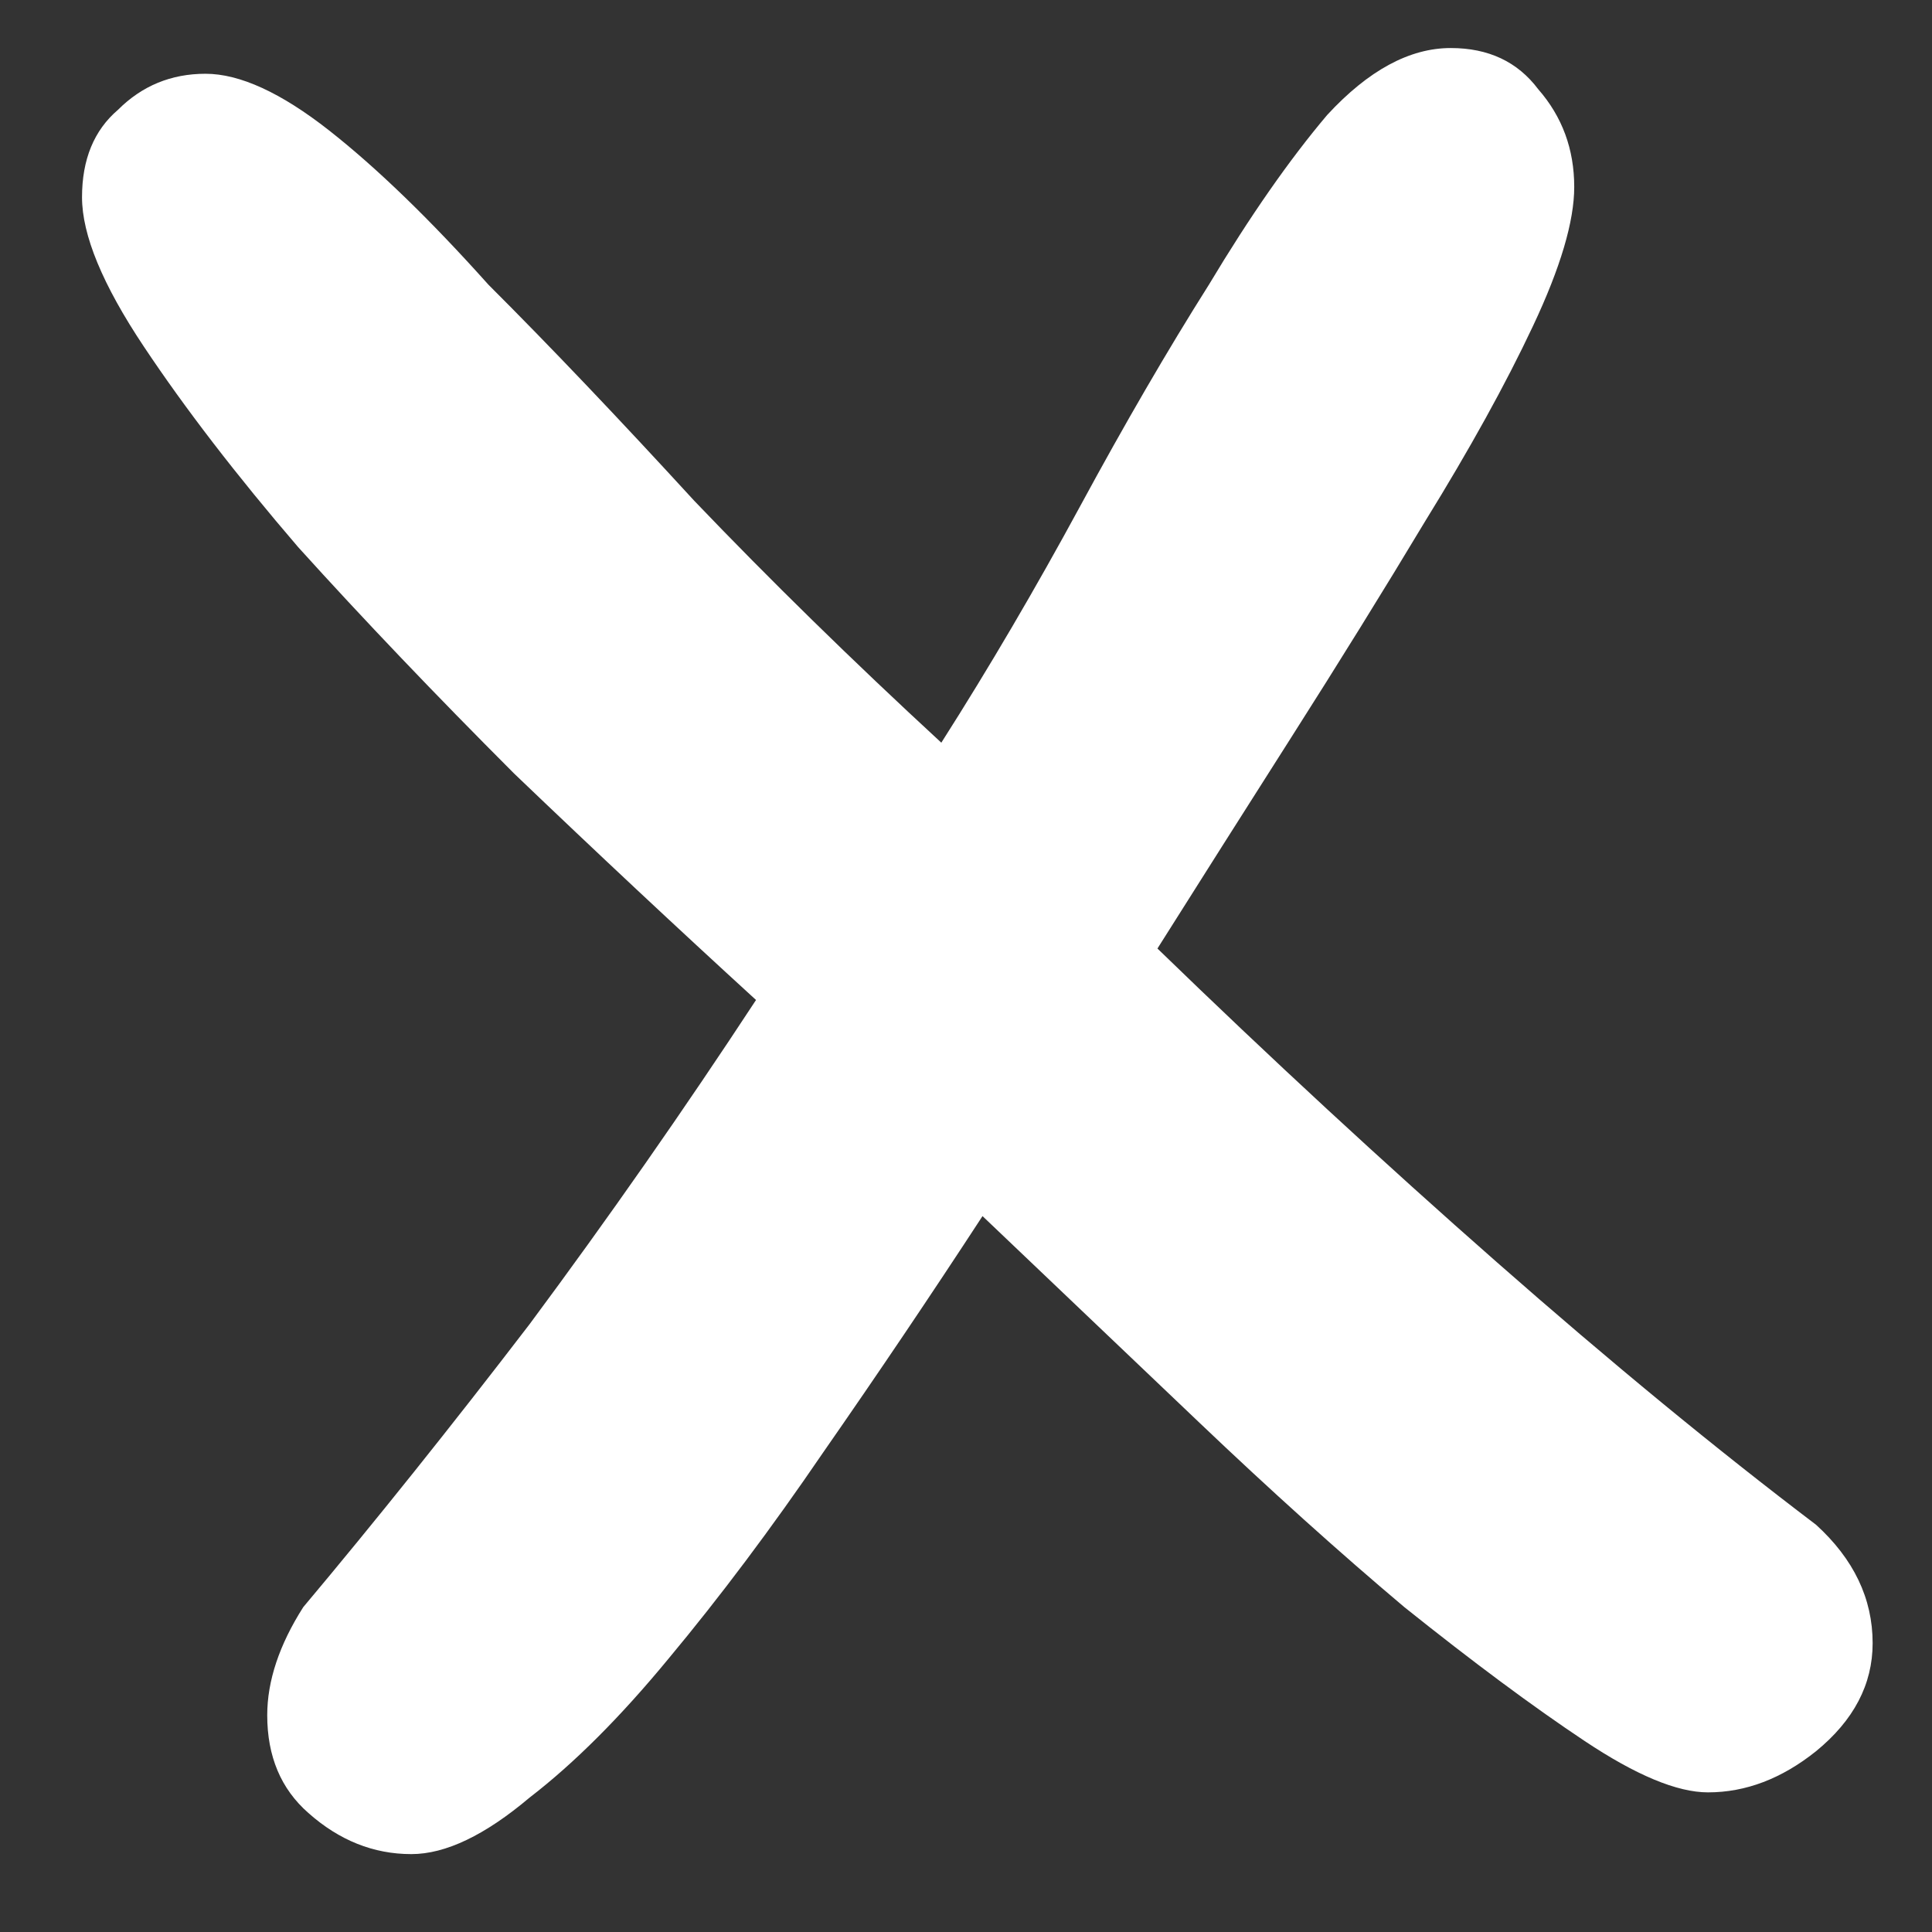 <svg width="22" height="22" viewBox="0 0 22 22" fill="none" xmlns="http://www.w3.org/2000/svg">
<rect x="0" y="0" width="22" height="22" fill="#333333" stroke="none"/>
<path d="M3.453 18.301C4.273 17.324 5.133 16.25 6.031 15.078C6.93 13.867 7.789 12.637 8.609 11.387C7.711 10.566 6.793 9.707 5.855 8.809C4.957 7.91 4.137 7.051 3.395 6.23C2.691 5.41 2.105 4.648 1.637 3.945C1.168 3.242 0.934 2.676 0.934 2.246C0.934 1.816 1.07 1.484 1.344 1.25C1.617 0.977 1.949 0.84 2.34 0.84C2.73 0.84 3.199 1.055 3.746 1.484C4.293 1.914 4.898 2.5 5.562 3.242C6.266 3.945 7.047 4.766 7.906 5.703C8.766 6.602 9.703 7.52 10.719 8.457C11.266 7.598 11.793 6.699 12.301 5.762C12.809 4.824 13.297 3.984 13.766 3.242C14.234 2.461 14.684 1.816 15.113 1.309C15.582 0.801 16.051 0.547 16.52 0.547C16.949 0.547 17.281 0.703 17.516 1.016C17.789 1.328 17.926 1.699 17.926 2.129C17.926 2.52 17.77 3.047 17.457 3.711C17.145 4.375 16.734 5.117 16.227 5.938C15.758 6.719 15.25 7.539 14.703 8.398C14.156 9.258 13.648 10.059 13.18 10.801C14.469 12.051 15.758 13.242 17.047 14.375C18.336 15.508 19.547 16.504 20.68 17.363C21.109 17.754 21.324 18.203 21.324 18.711C21.324 19.18 21.109 19.59 20.68 19.941C20.289 20.254 19.879 20.41 19.449 20.41C19.098 20.41 18.629 20.215 18.043 19.824C17.457 19.434 16.773 18.926 15.992 18.301C15.25 17.676 14.469 16.973 13.648 16.191C12.828 15.41 12.008 14.629 11.188 13.848C10.602 14.746 9.996 15.645 9.371 16.543C8.785 17.402 8.199 18.184 7.613 18.887C7.066 19.551 6.539 20.078 6.031 20.469C5.523 20.898 5.074 21.113 4.684 21.113C4.254 21.113 3.863 20.957 3.512 20.645C3.199 20.371 3.043 20 3.043 19.531C3.043 19.141 3.18 18.73 3.453 18.301Z" fill="white"/>
</svg>
